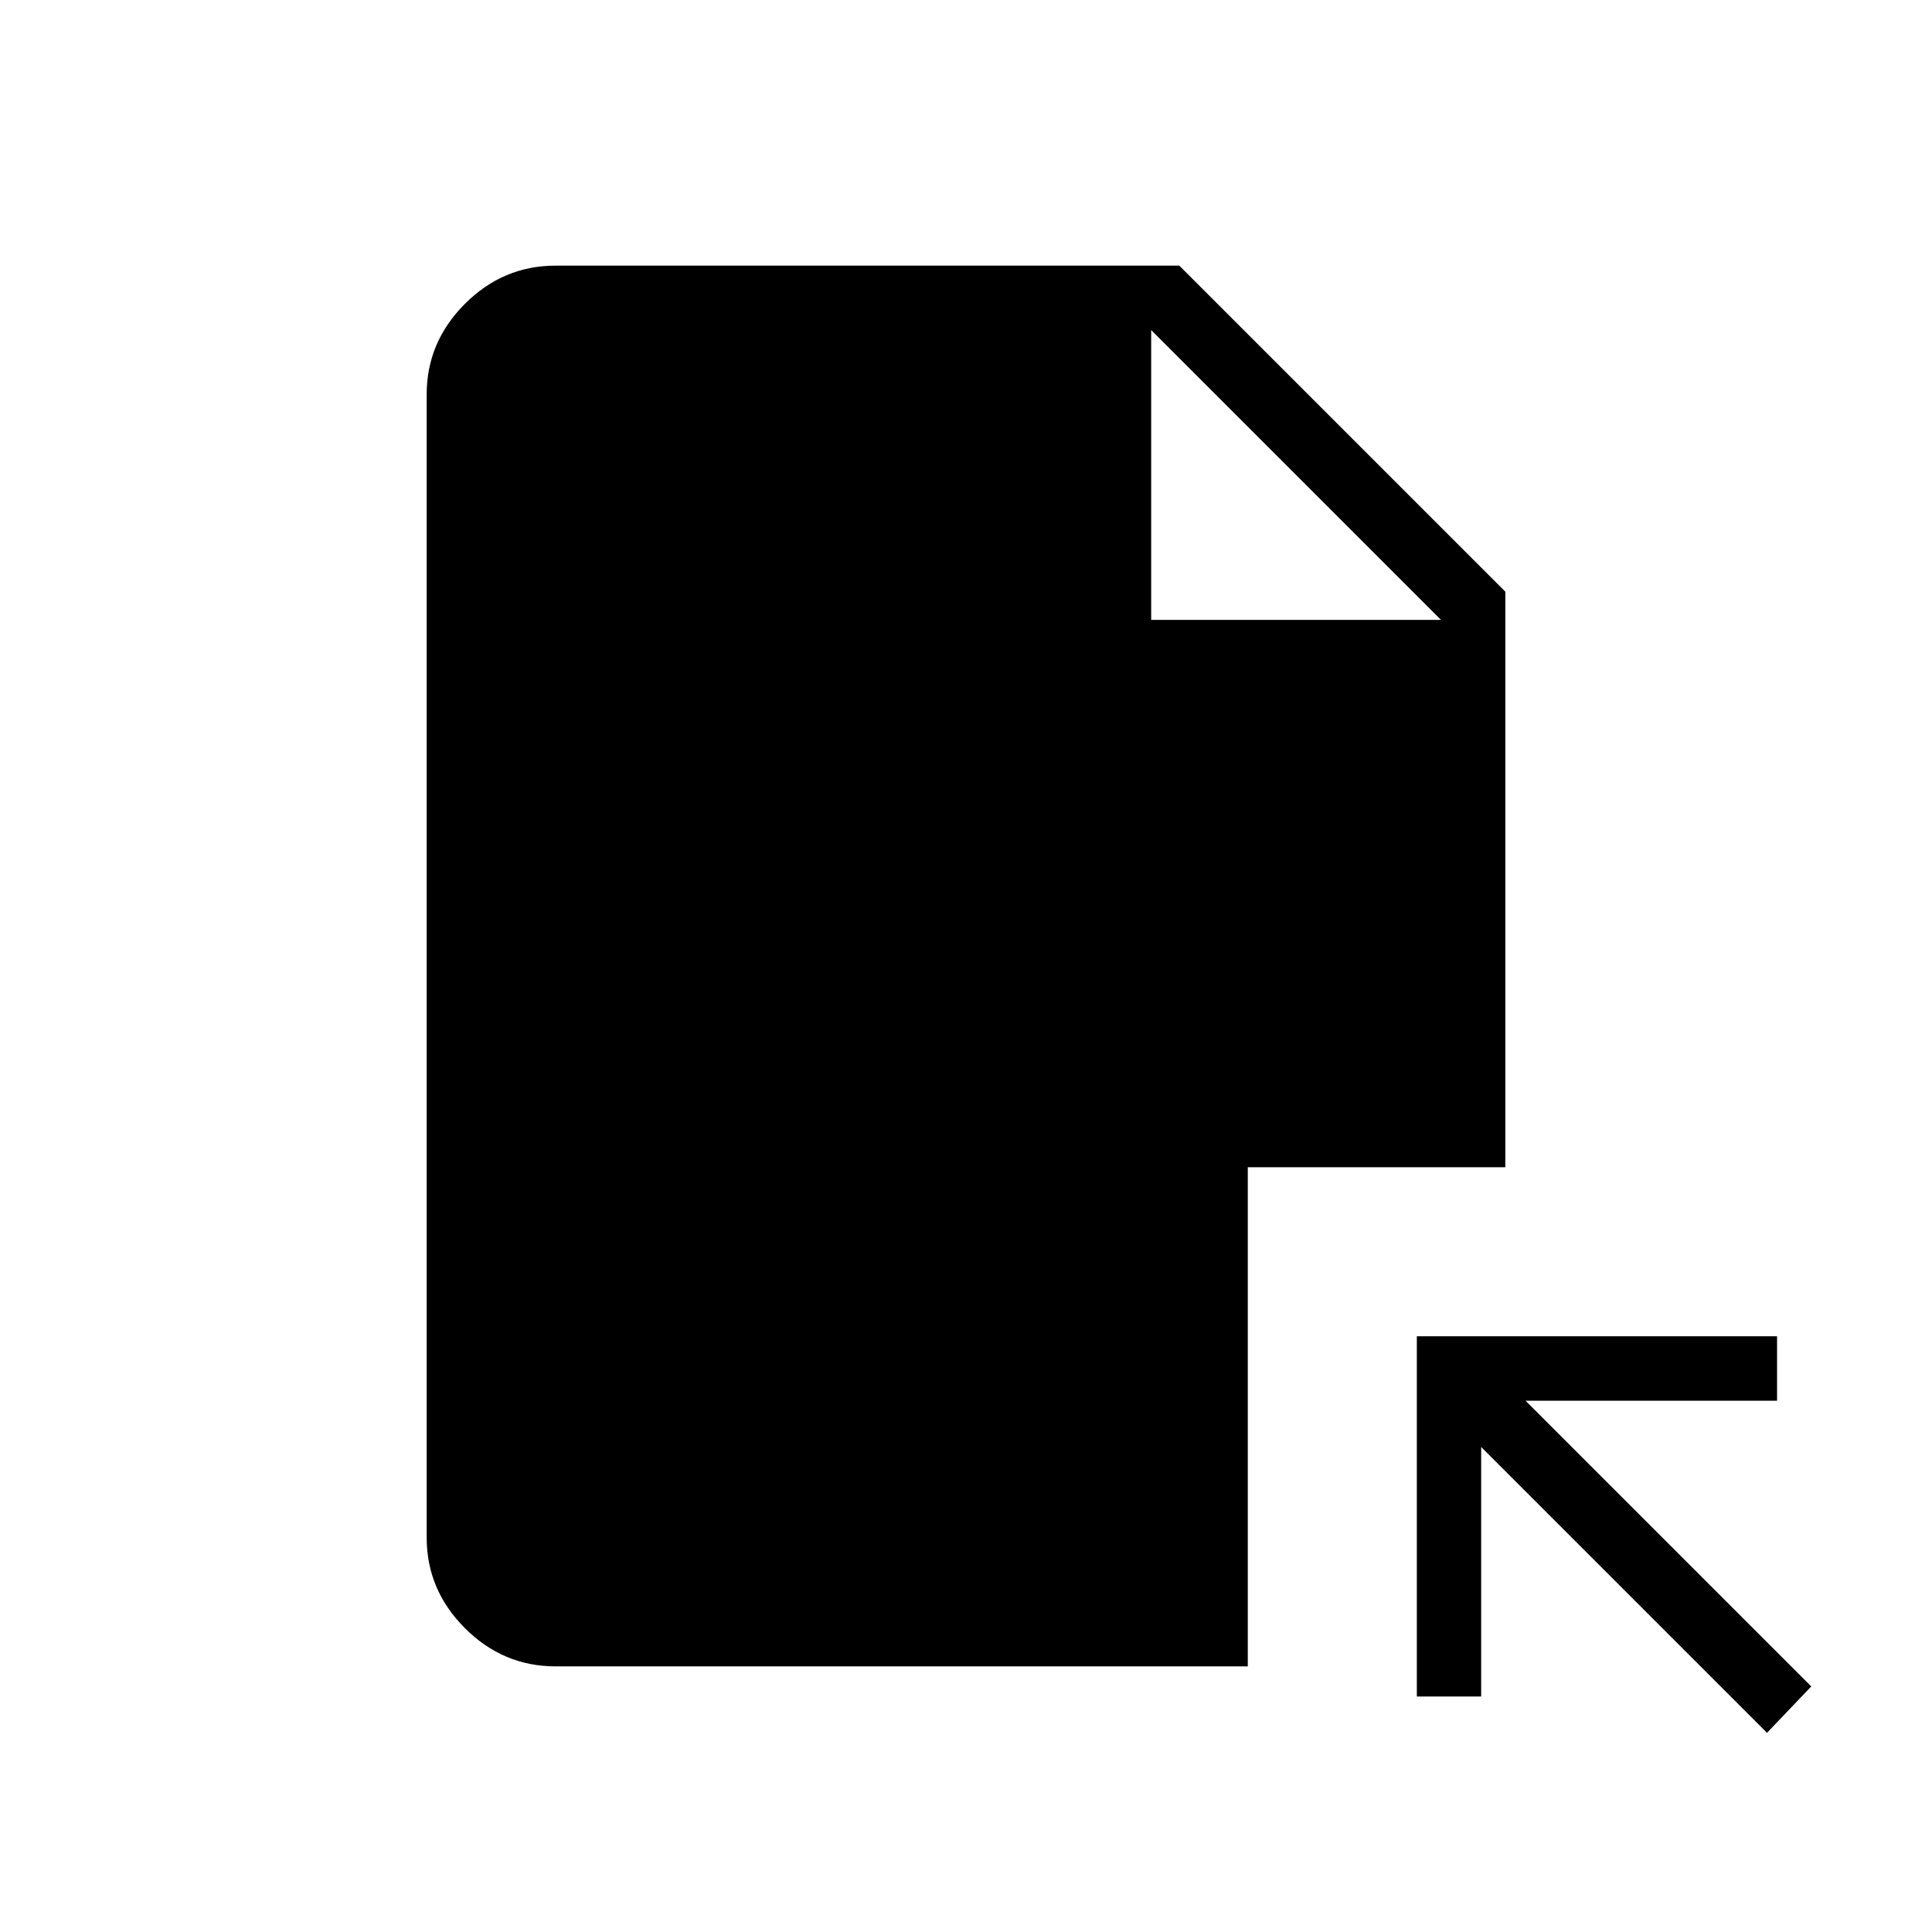 <svg xmlns="http://www.w3.org/2000/svg" height="20" width="20"><path d="M18.292 17.938 15.333 14.979V17.562H14.667V13.833H18.396V14.5H15.792L18.75 17.458ZM11.917 6.417H14.917L11.917 3.417ZM5.75 17.25Q5.208 17.25 4.812 16.854Q4.417 16.458 4.417 15.917V4.083Q4.417 3.542 4.812 3.146Q5.208 2.75 5.75 2.75H12.208L15.583 6.125V12.083H12.917V17.25Z"/></svg>
